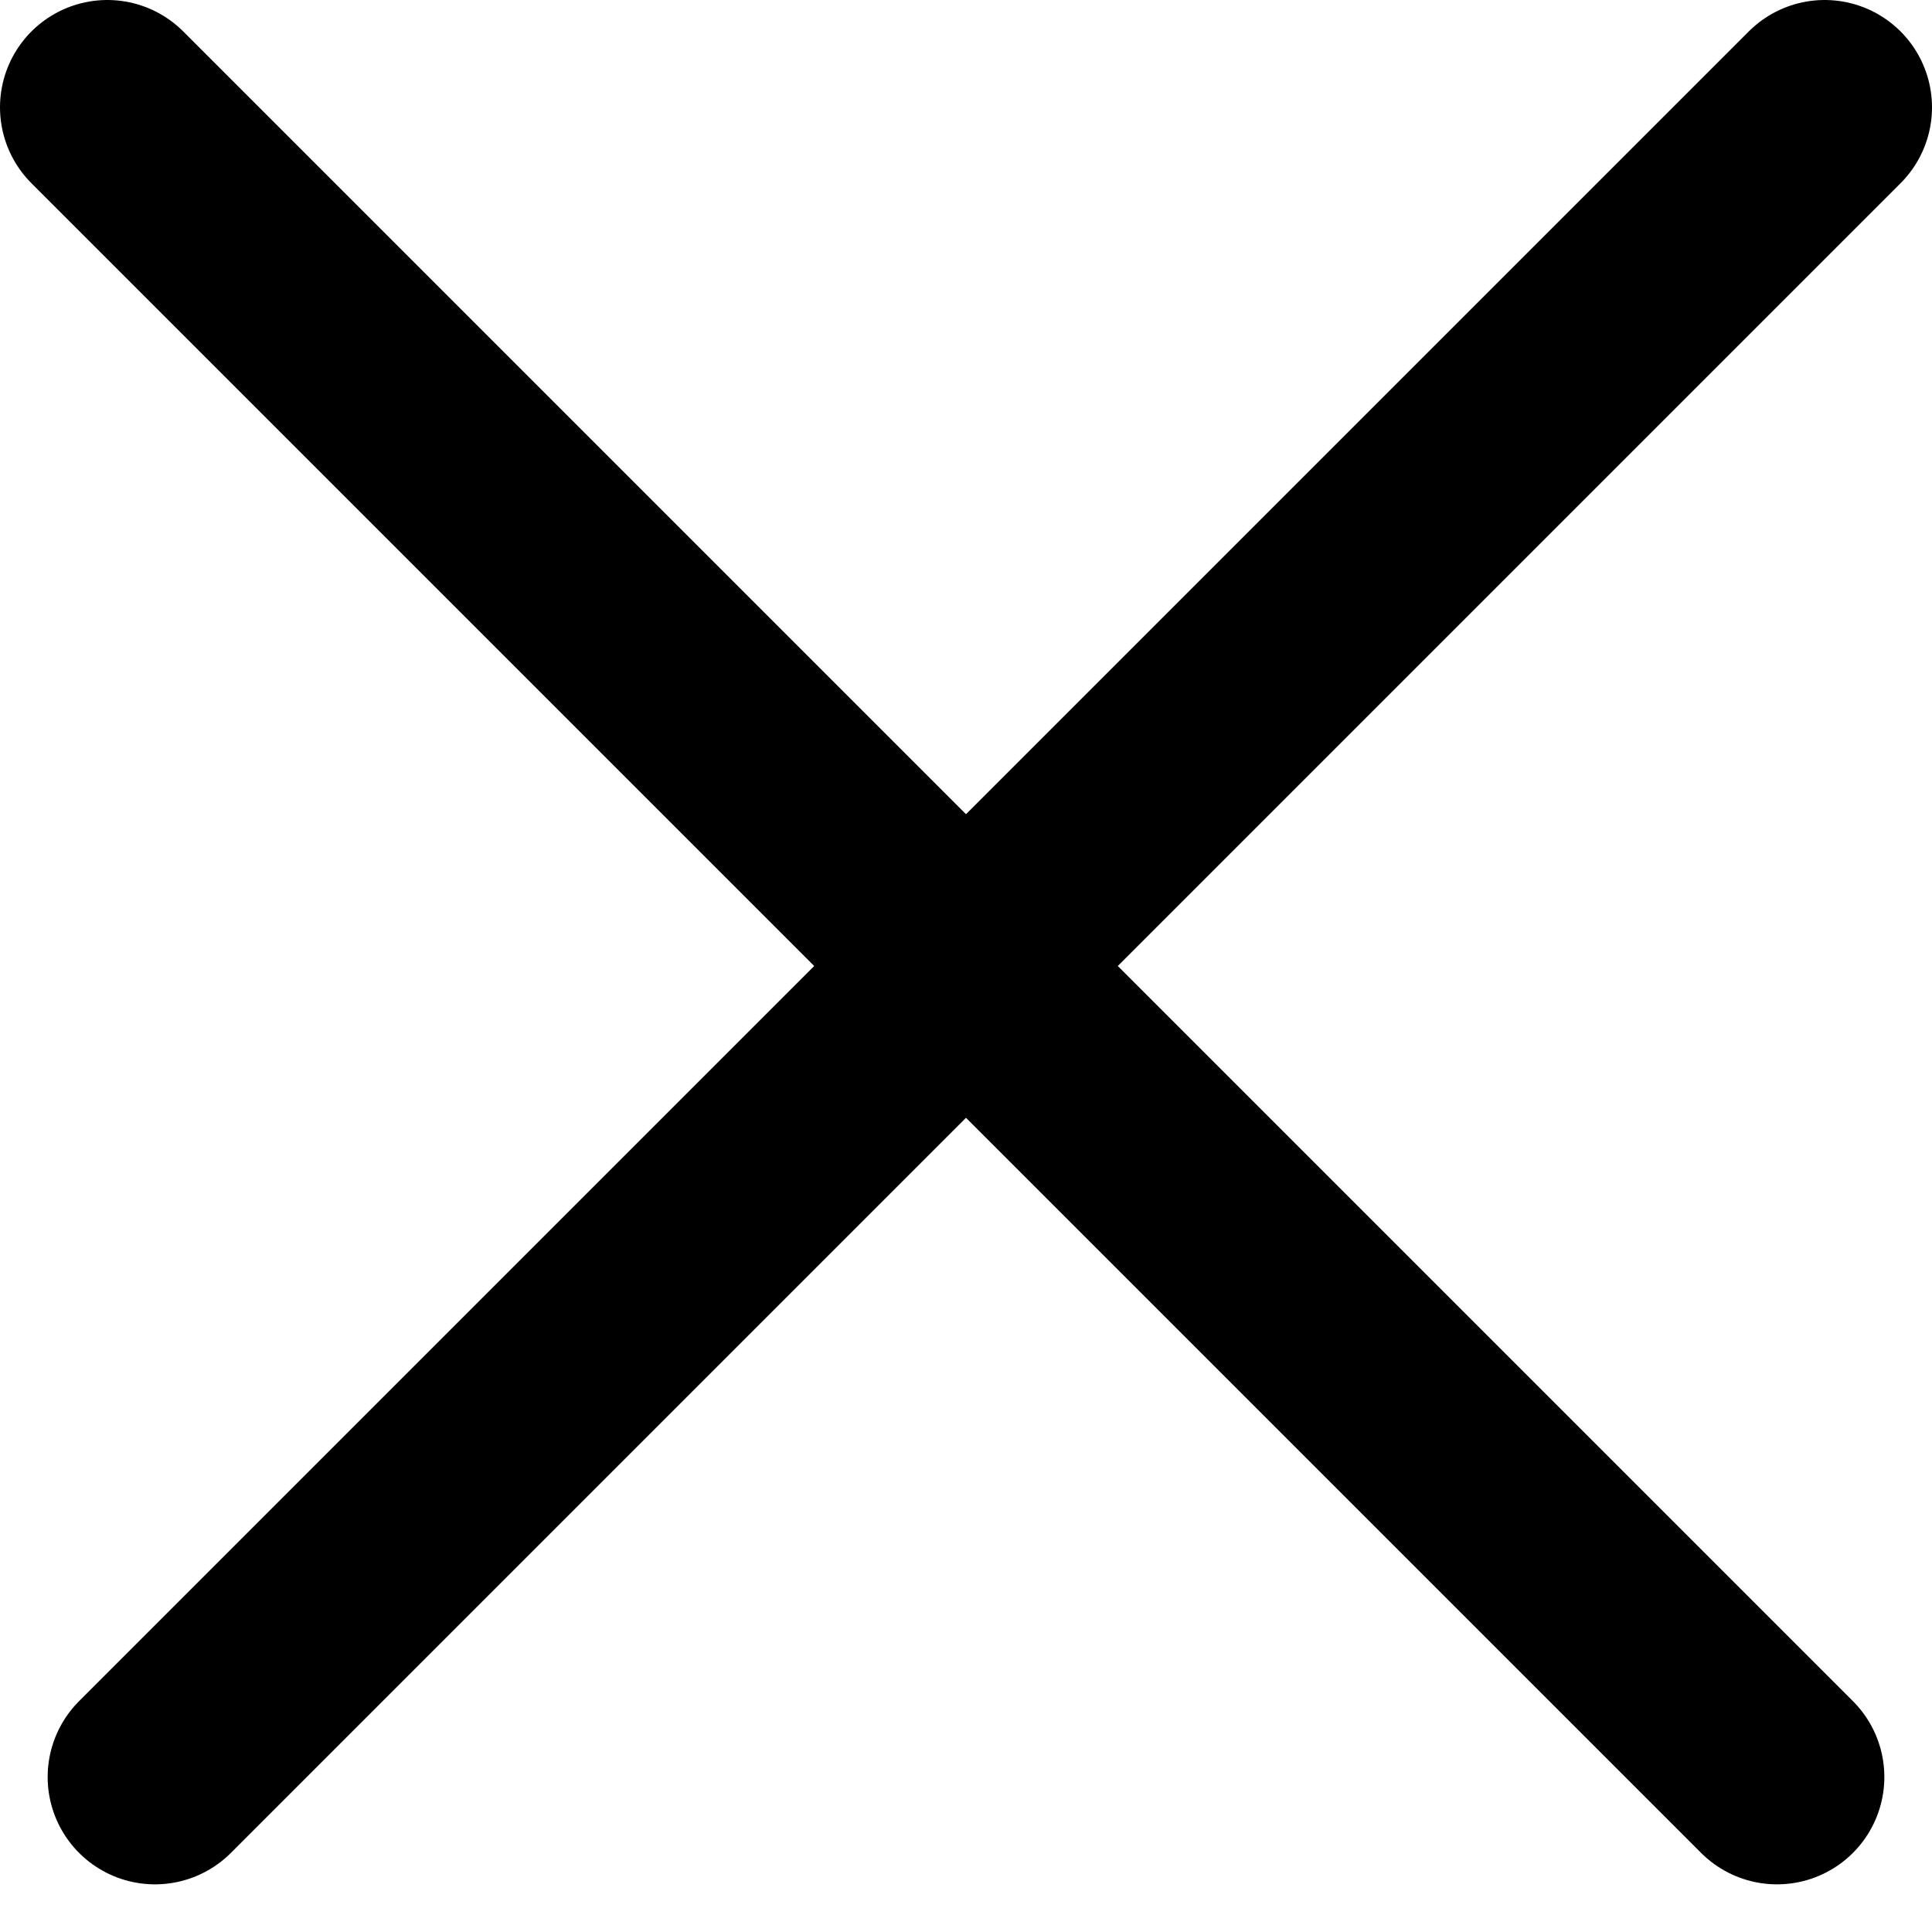 <svg width="18" height="18" viewBox="0 0 18 18" fill="none" xmlns="http://www.w3.org/2000/svg">
<path d="M1 1C1.356 1.356 11.519 11.519 16.556 16.556" stroke="black" stroke-width="2" stroke-linecap="round"/>
<path d="M17 1C16.644 1.356 6.481 11.519 1.444 16.556" stroke="black" stroke-width="2" stroke-linecap="round"/>
</svg>
